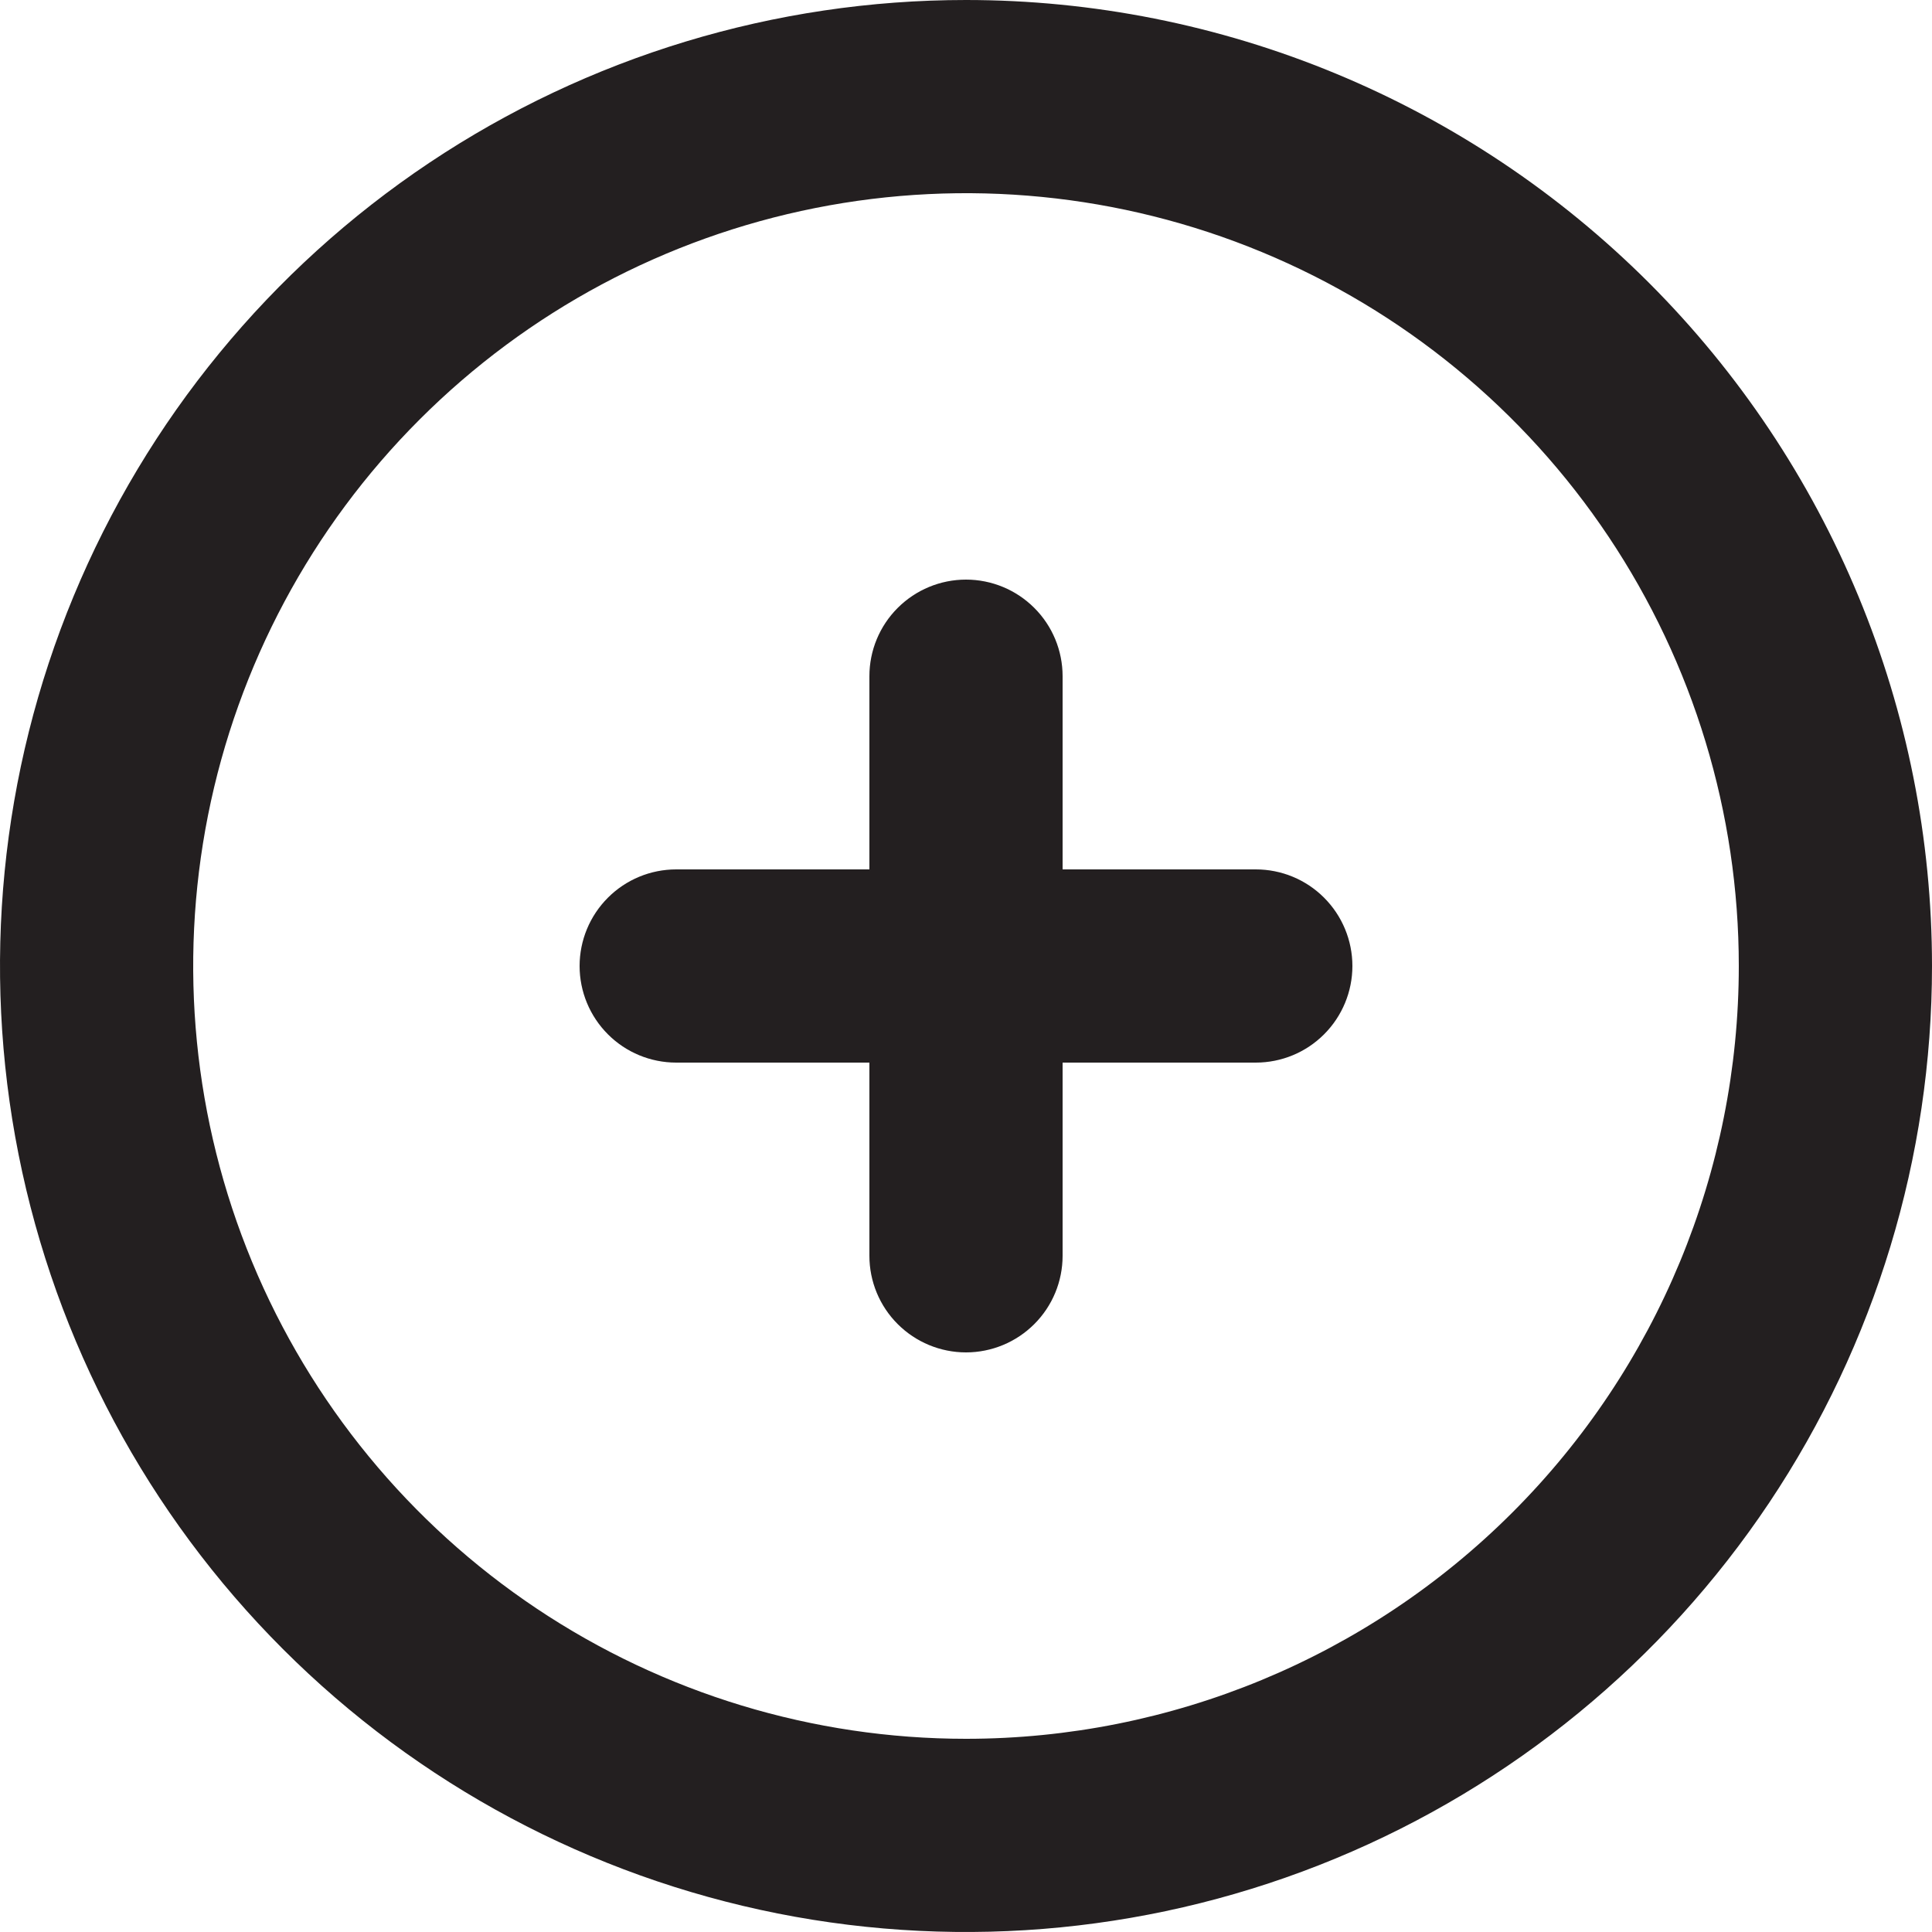 <svg width="43" height="43" viewBox="0 0 43 43" fill="none" xmlns="http://www.w3.org/2000/svg">
<path d="M21.5 0C17.248 0 13.091 1.261 9.555 3.623C6.02 5.986 3.264 9.344 1.637 13.272C0.009 17.201 -0.416 21.524 0.413 25.694C1.243 29.865 3.29 33.696 6.297 36.703C9.304 39.71 13.135 41.757 17.306 42.587C21.476 43.416 25.799 42.991 29.728 41.363C33.656 39.736 37.014 36.98 39.377 33.445C41.739 29.909 43 25.752 43 21.5C43 18.677 42.444 15.881 41.363 13.272C40.283 10.664 38.699 8.294 36.703 6.297C34.706 4.301 32.336 2.717 29.728 1.637C27.119 0.556 24.323 0 21.5 0ZM21.5 38.7C18.098 38.7 14.773 37.691 11.944 35.801C9.116 33.911 6.911 31.225 5.609 28.082C4.307 24.939 3.967 21.481 4.63 18.144C5.294 14.808 6.932 11.743 9.338 9.338C11.743 6.932 14.808 5.294 18.145 4.63C21.481 3.967 24.939 4.307 28.082 5.609C31.225 6.911 33.911 9.116 35.801 11.944C37.691 14.773 38.7 18.098 38.7 21.5C38.7 26.062 36.888 30.437 33.662 33.662C30.437 36.888 26.062 38.7 21.5 38.7Z" fill="#231F20"/>
<path d="M27.95 19.35H23.65V15.05C23.65 14.48 23.424 13.933 23.02 13.53C22.617 13.127 22.07 12.9 21.5 12.9C20.93 12.9 20.383 13.127 19.98 13.53C19.576 13.933 19.35 14.48 19.35 15.05V19.35H15.05C14.48 19.35 13.933 19.576 13.53 19.98C13.127 20.383 12.9 20.93 12.9 21.5C12.9 22.07 13.127 22.617 13.53 23.02C13.933 23.424 14.48 23.65 15.05 23.65H19.35V27.95C19.35 28.52 19.576 29.067 19.98 29.47C20.383 29.873 20.93 30.1 21.5 30.1C22.07 30.1 22.617 29.873 23.02 29.47C23.424 29.067 23.65 28.52 23.65 27.95V23.65H27.95C28.52 23.65 29.067 23.424 29.47 23.02C29.873 22.617 30.1 22.07 30.1 21.5C30.1 20.93 29.873 20.383 29.47 19.98C29.067 19.576 28.52 19.35 27.95 19.35Z" fill="#231F20"/>
</svg>
